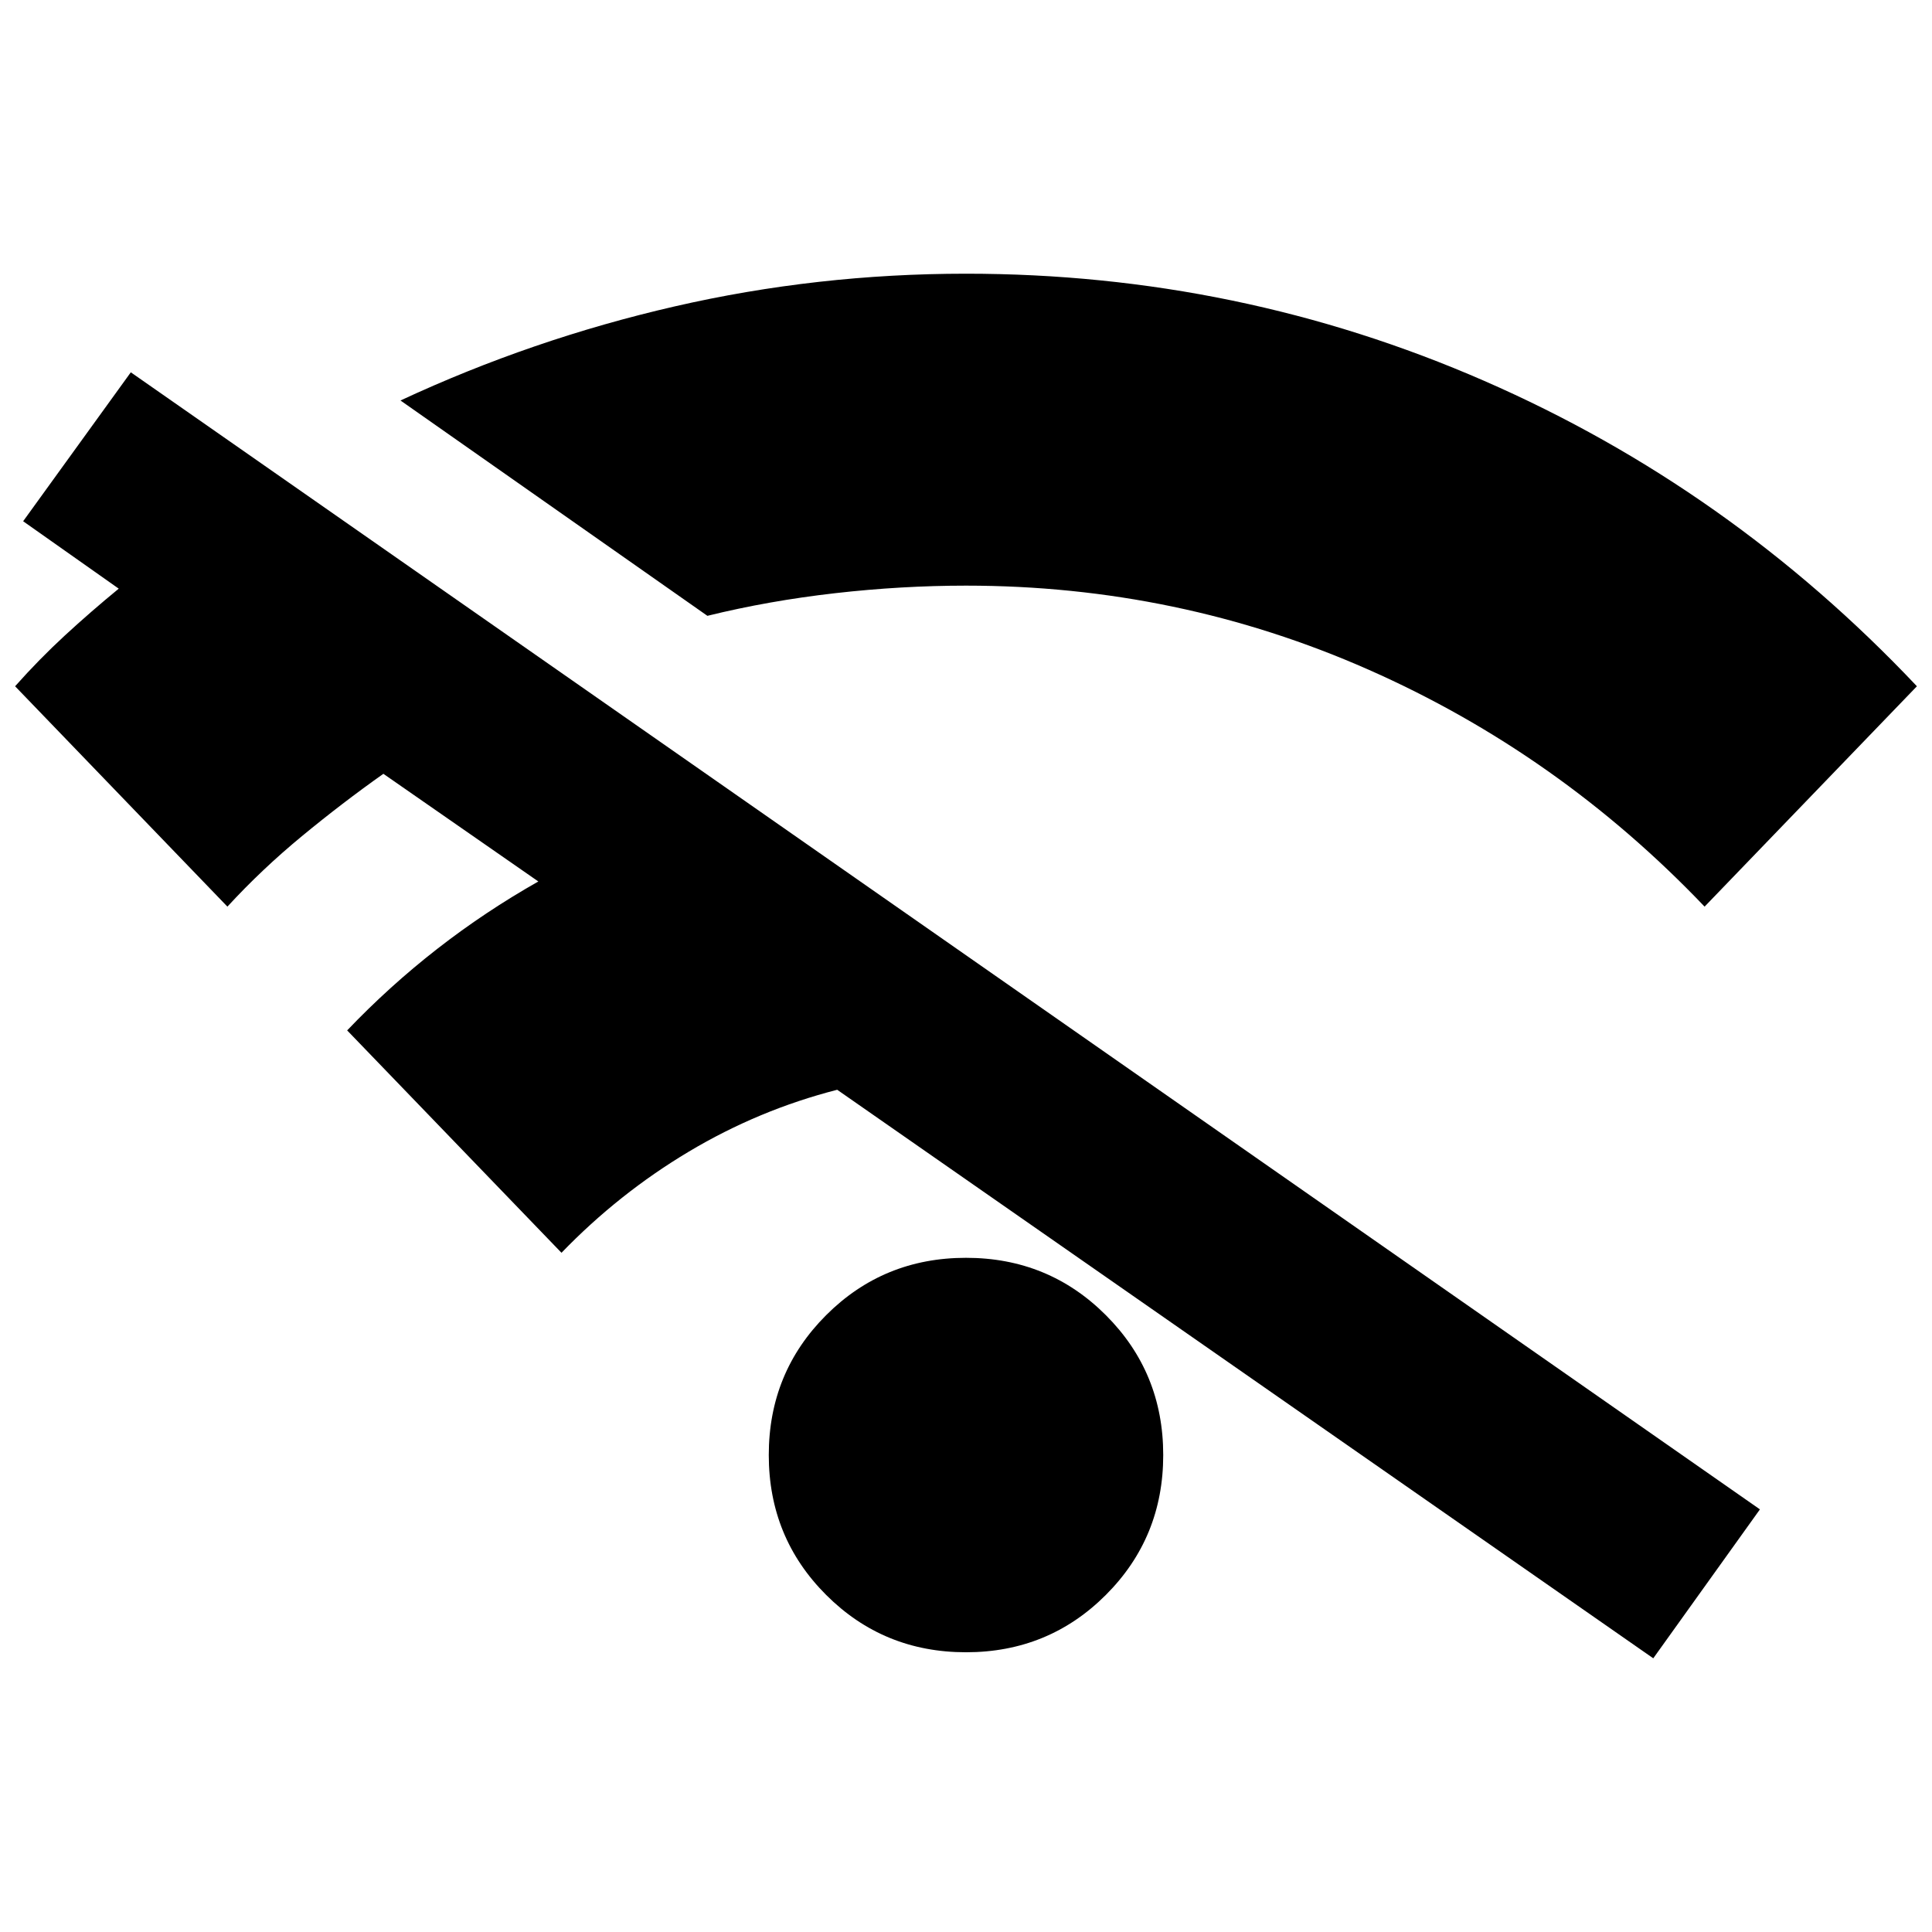 <svg xmlns="http://www.w3.org/2000/svg" height="24" viewBox="0 -960 960 960" width="24"><path d="M279-337.5 172.5-448q21-22 44.75-40.5T267.5-522l-77-53.5Q170-561 150-544.5t-37 35L7.5-619q12-13.5 24.75-25.25T59-667.5L11.5-701 65-775l809.5 565-53 74L416-418.5q-39 10-73.75 30.75T279-337.5ZM351.5-654 199-761q65.5-30.5 136.25-46.75T480-824q135.5 0 257.5 53.25T952.5-619L847-509.5q-72.5-76-167-117.75T480-669q-32 0-65 3.75T351.5-654ZM480-139q-41 0-69.5-28.5T382-237q0-41 28.5-69.5T480-335q41 0 69.5 28.5T578-237q0 41-28.5 69.5T480-139Z"/></svg>